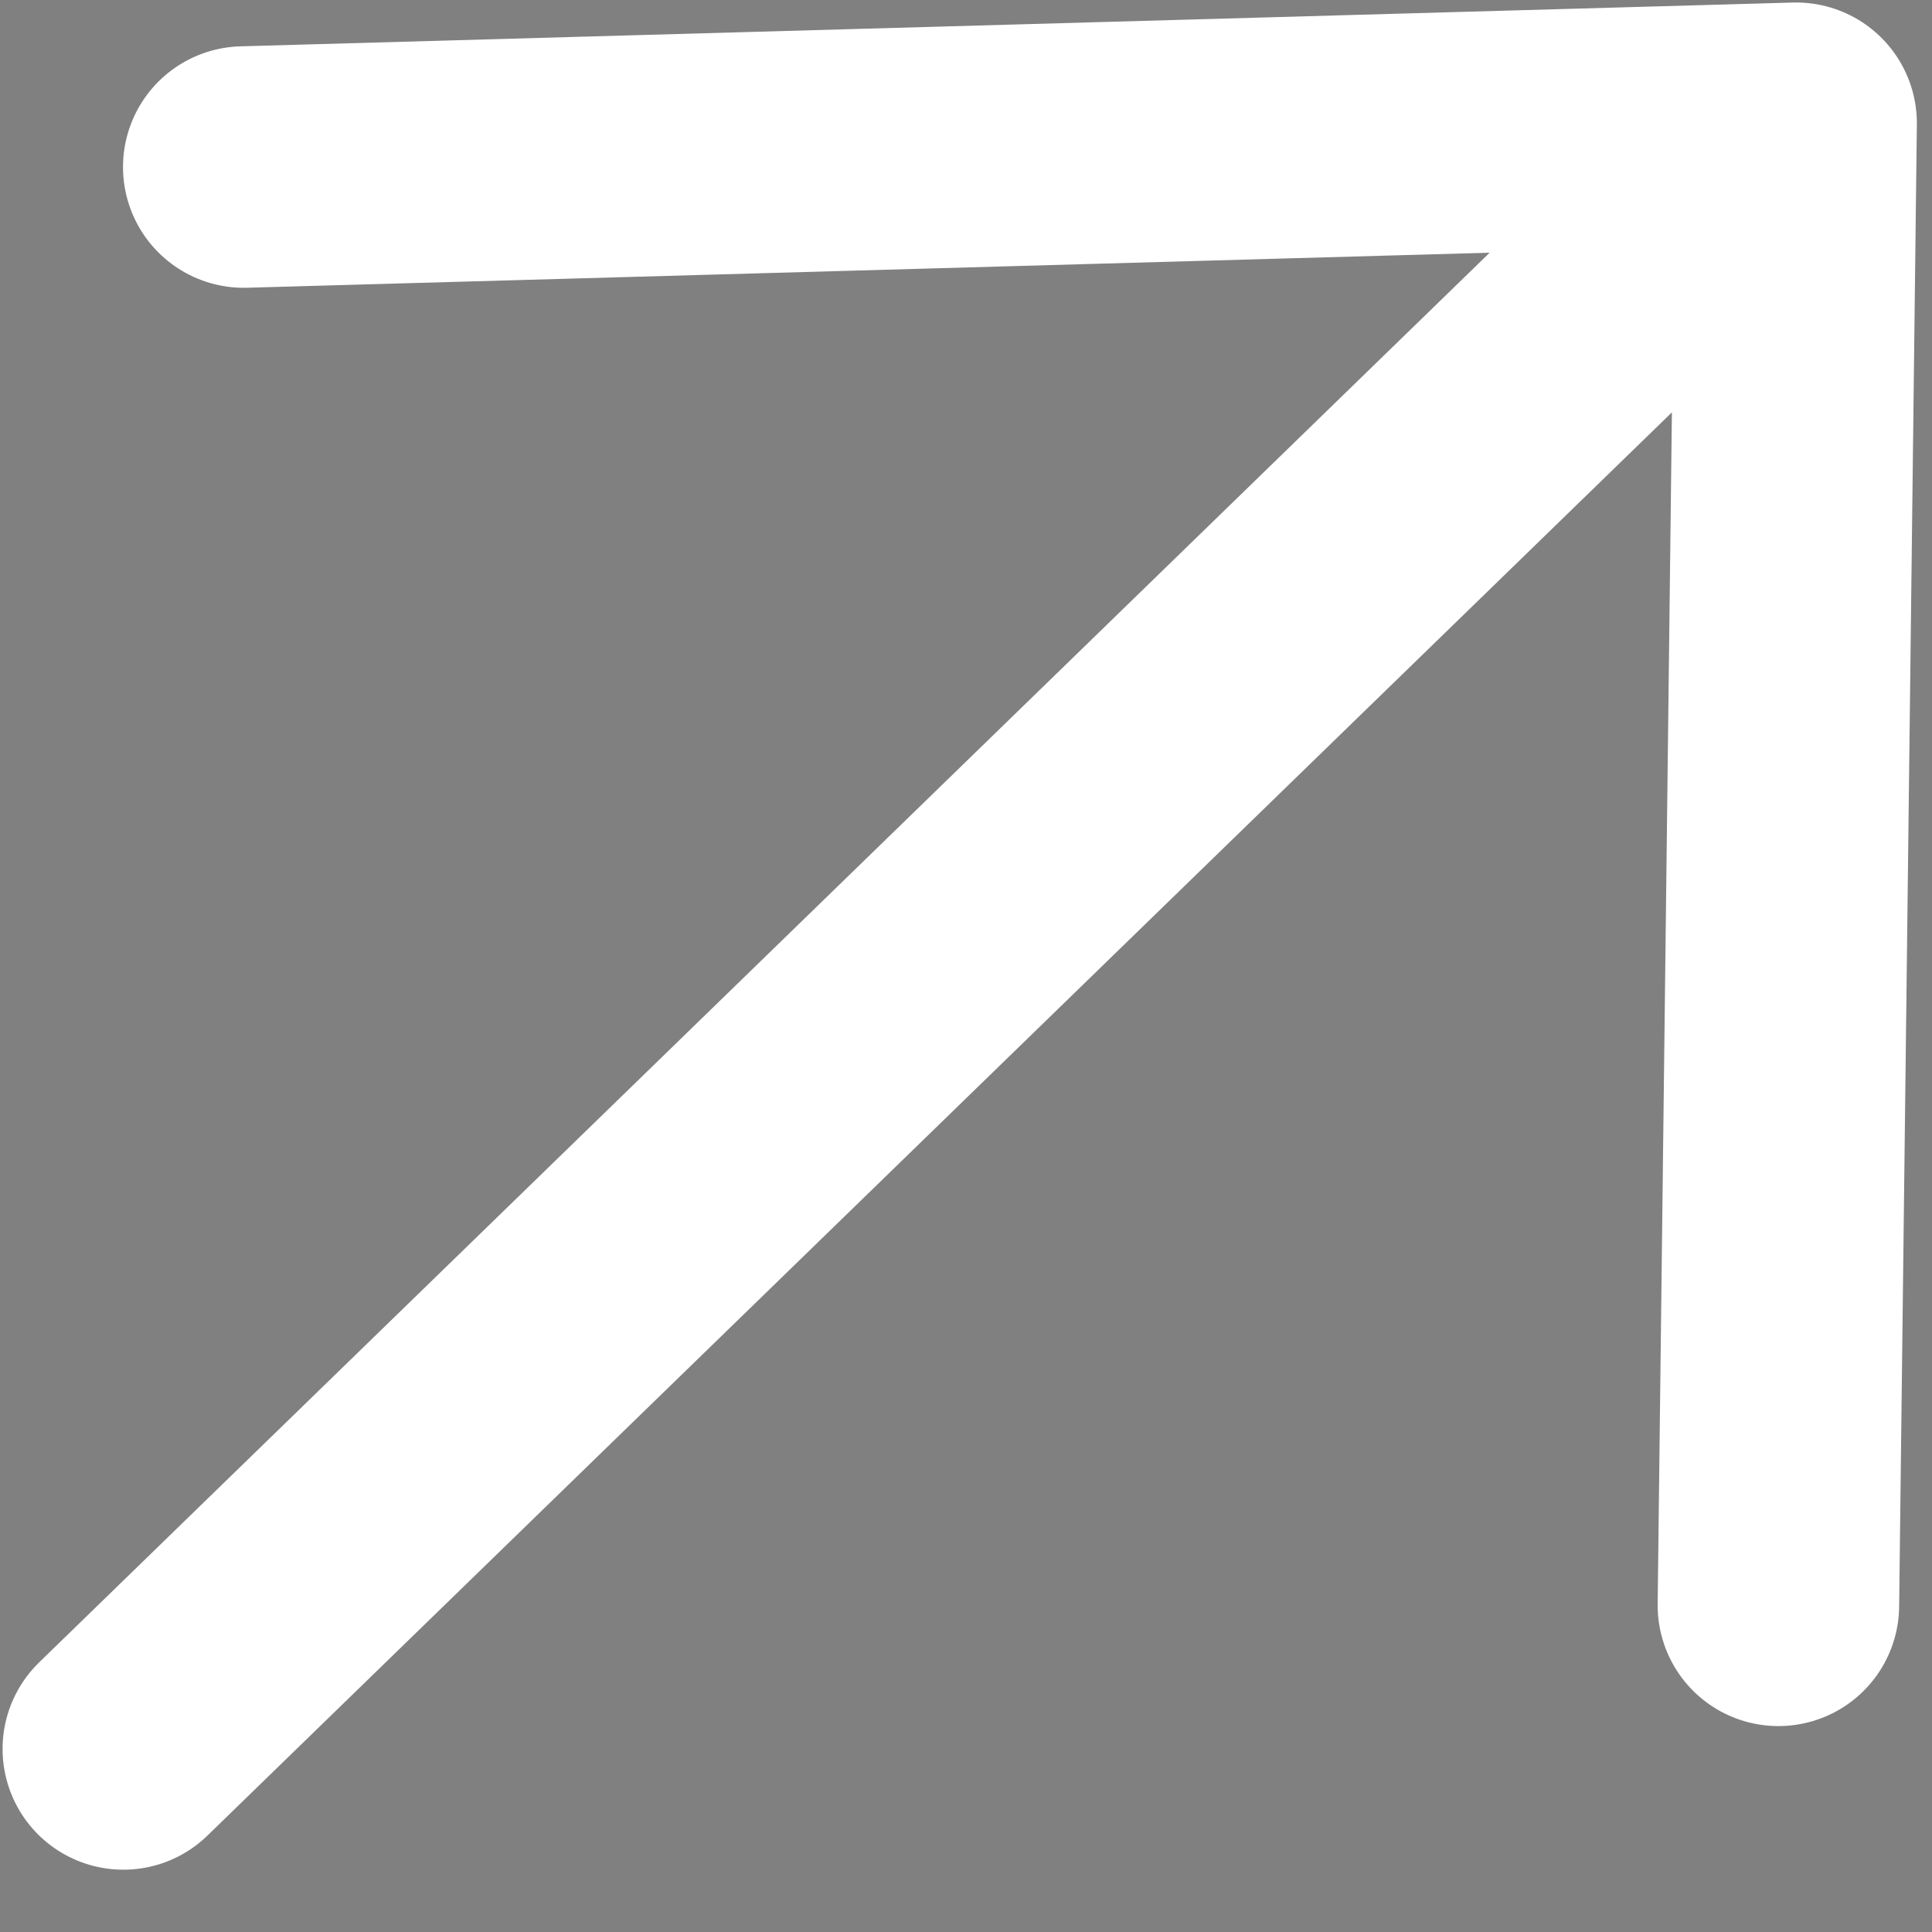 <svg width="24" height="24" viewBox="0 0 24 24" fill="none" xmlns="http://www.w3.org/2000/svg">
<rect x="0" y="0" width="24" height="24" fill="#808080" stroke="none"/>
<path d="M22.312 1.531L1.532 21.726L22.312 1.531Z" fill="#2A2C32"/>
<path d="M22.092 19.942L22.312 1.531M22.312 1.531L3.028 2.075M22.312 1.531L1.532 21.726" stroke="white" stroke-width="3" stroke-linecap="round" stroke-linejoin="round"/>
</svg>
